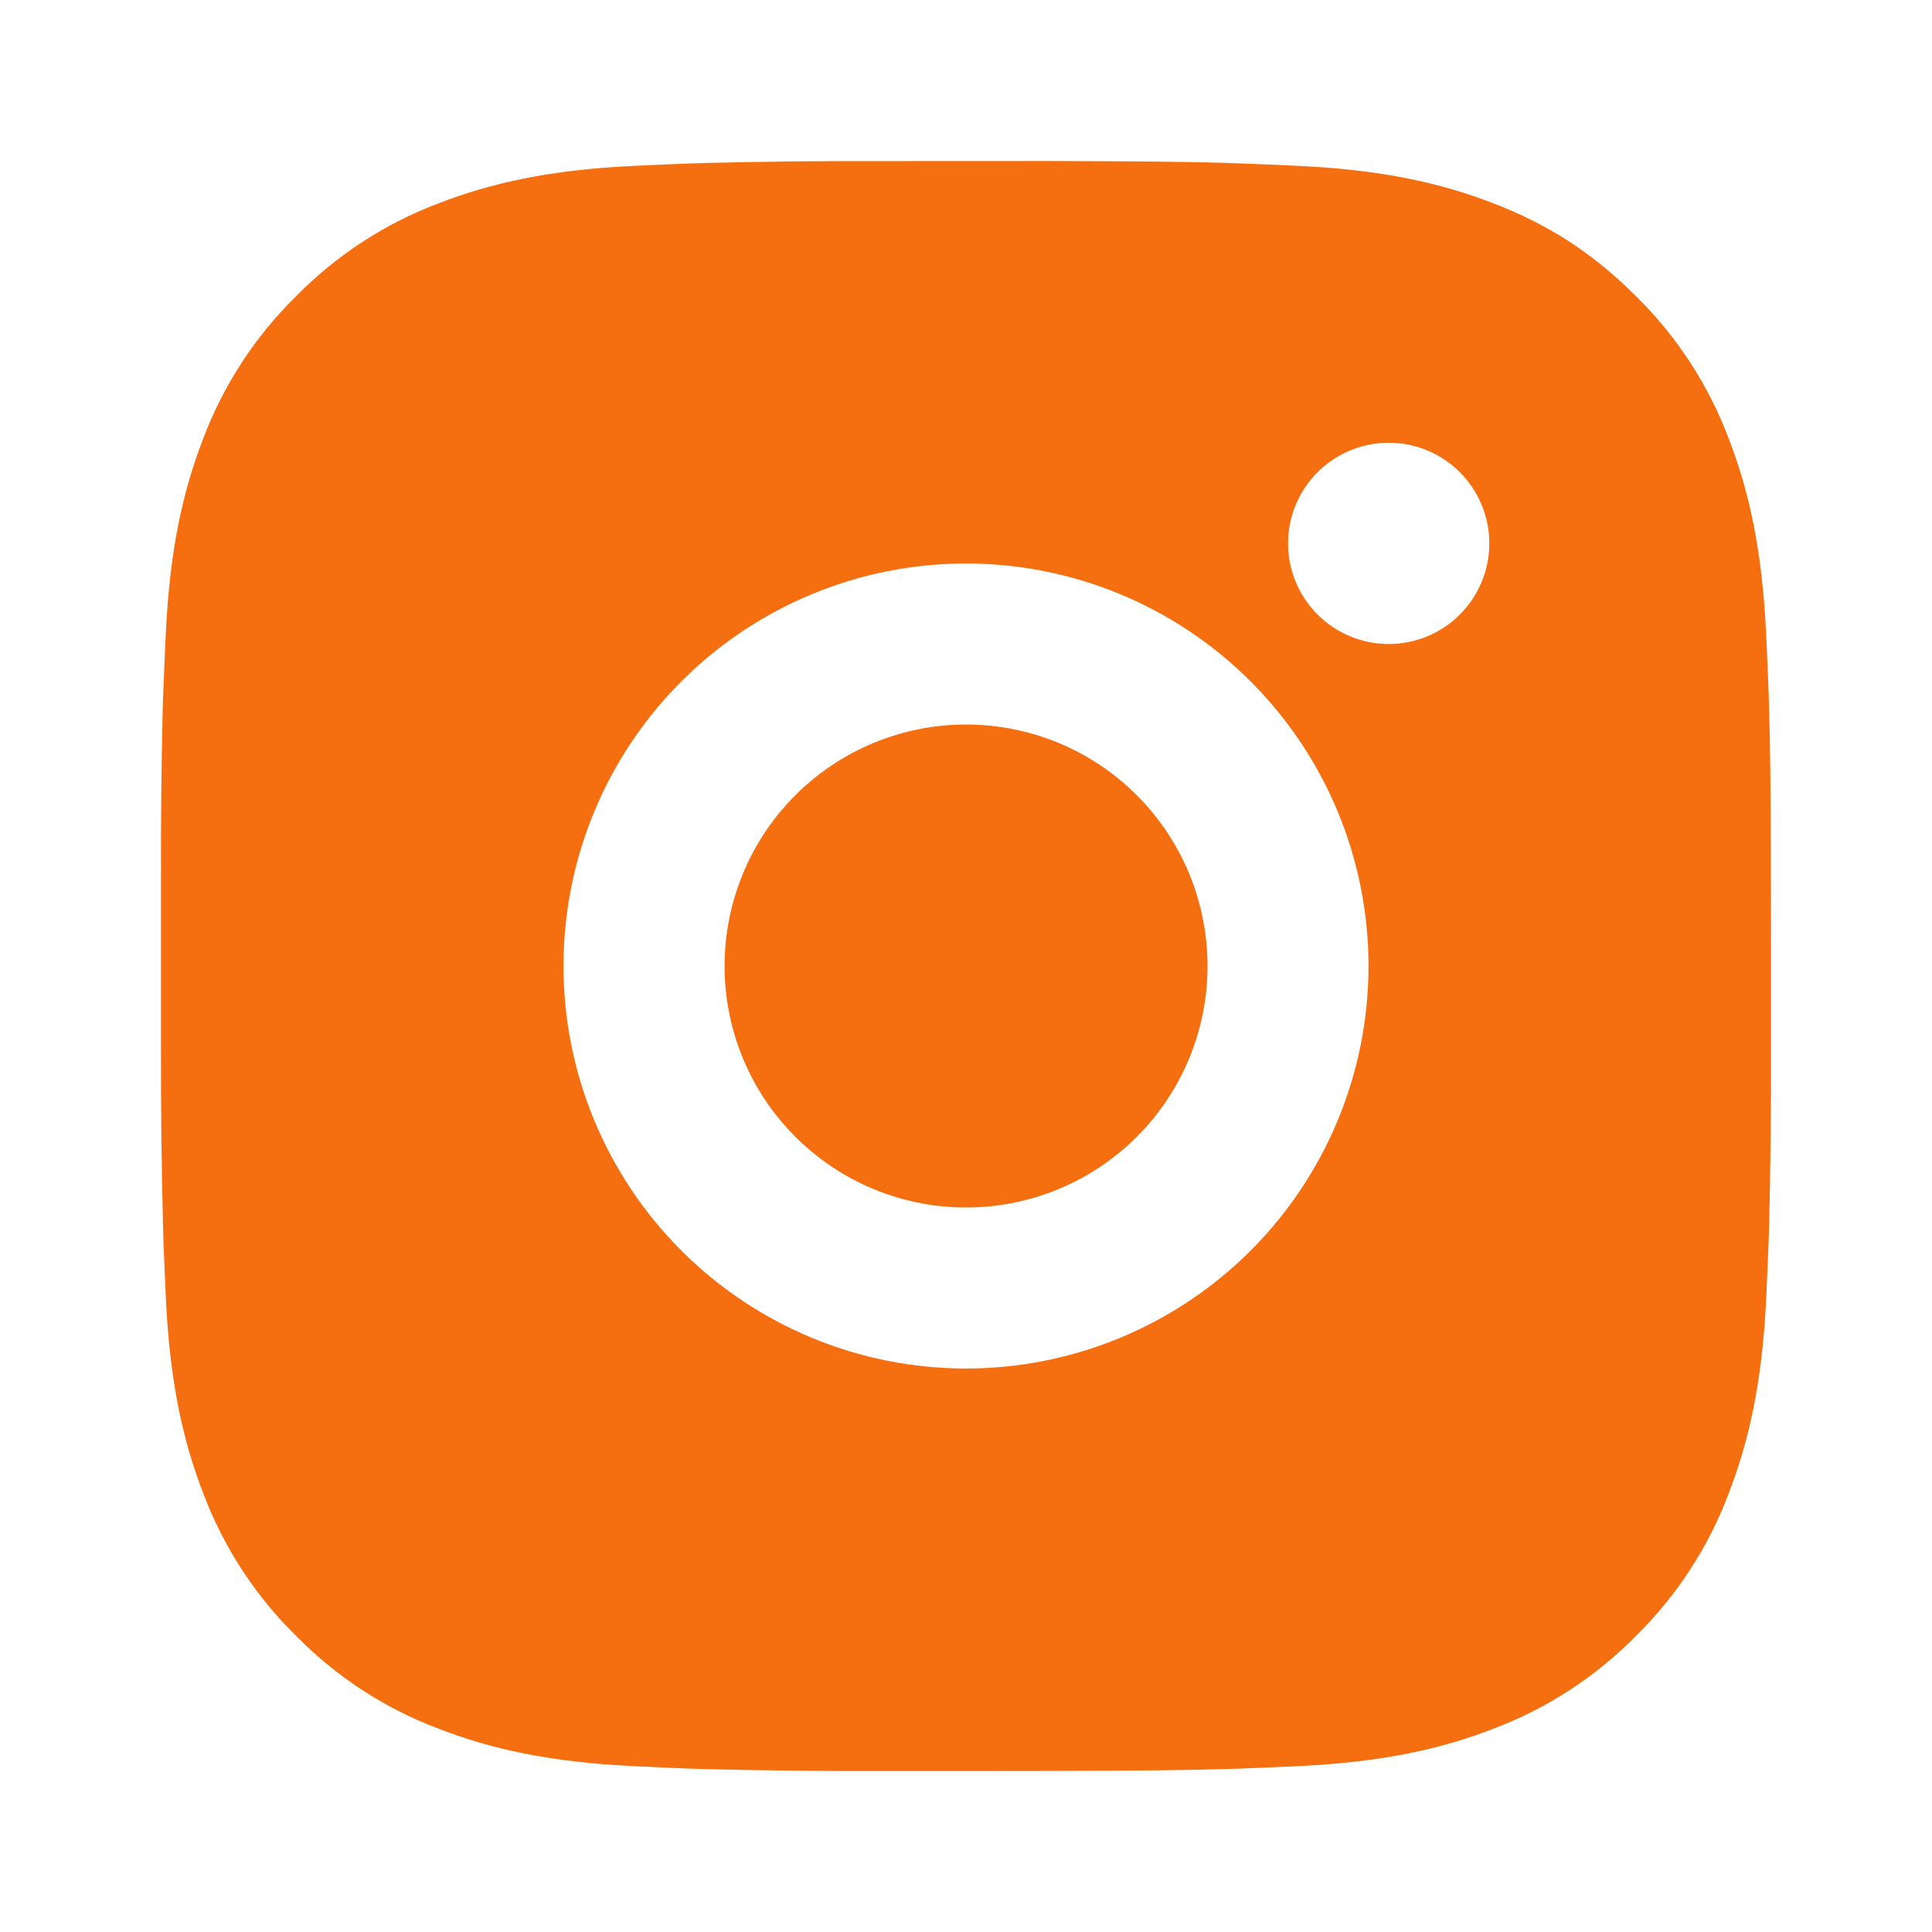 <svg width="50" height="50" viewBox="0 0 50 50" fill="none" xmlns="http://www.w3.org/2000/svg">
<path d="M27.142 4.167C29.485 4.173 30.675 4.186 31.702 4.215L32.106 4.229C32.573 4.246 33.033 4.267 33.59 4.292C35.806 4.396 37.319 4.746 38.646 5.261C40.021 5.79 41.179 6.506 42.337 7.663C43.397 8.704 44.217 9.964 44.74 11.354C45.254 12.681 45.604 14.194 45.708 16.413C45.733 16.967 45.754 17.427 45.771 17.896L45.783 18.3C45.815 19.325 45.827 20.515 45.831 22.858L45.833 24.413V27.142C45.838 28.661 45.822 30.181 45.785 31.7L45.773 32.104C45.756 32.573 45.735 33.033 45.71 33.588C45.606 35.806 45.252 37.317 44.74 38.646C44.217 40.037 43.397 41.297 42.337 42.338C41.296 43.397 40.036 44.217 38.646 44.74C37.319 45.254 35.806 45.604 33.59 45.708L32.106 45.771L31.702 45.783C30.675 45.813 29.485 45.827 27.142 45.831L25.587 45.833H22.86C21.34 45.839 19.82 45.823 18.3 45.785L17.896 45.773C17.401 45.754 16.907 45.733 16.413 45.708C14.196 45.604 12.683 45.254 11.354 44.74C9.964 44.217 8.705 43.397 7.665 42.338C6.604 41.297 5.784 40.037 5.26 38.646C4.746 37.319 4.396 35.806 4.292 33.588L4.229 32.104L4.219 31.7C4.18 30.181 4.163 28.661 4.167 27.142V22.858C4.161 21.339 4.176 19.819 4.212 18.3L4.227 17.896C4.244 17.427 4.265 16.967 4.29 16.413C4.394 14.194 4.744 12.683 5.258 11.354C5.783 9.963 6.605 8.703 7.667 7.663C8.707 6.603 9.965 5.784 11.354 5.261C12.683 4.746 14.194 4.396 16.413 4.292C16.967 4.267 17.429 4.246 17.896 4.229L18.3 4.217C19.819 4.18 21.339 4.164 22.858 4.169L27.142 4.167ZM25 14.583C22.237 14.583 19.588 15.681 17.634 17.634C15.681 19.588 14.583 22.237 14.583 25C14.583 27.763 15.681 30.412 17.634 32.366C19.588 34.319 22.237 35.417 25 35.417C27.763 35.417 30.412 34.319 32.366 32.366C34.319 30.412 35.417 27.763 35.417 25C35.417 22.237 34.319 19.588 32.366 17.634C30.412 15.681 27.763 14.583 25 14.583ZM25 18.75C25.821 18.75 26.634 18.912 27.392 19.225C28.15 19.539 28.839 20 29.42 20.58C30 21.16 30.461 21.849 30.775 22.607C31.089 23.366 31.251 24.178 31.251 24.999C31.251 25.82 31.09 26.633 30.776 27.391C30.462 28.149 30.002 28.838 29.421 29.419C28.841 29.999 28.152 30.46 27.394 30.774C26.636 31.088 25.823 31.25 25.002 31.25C23.345 31.25 21.755 30.592 20.583 29.419C19.41 28.247 18.752 26.658 18.752 25C18.752 23.343 19.41 21.753 20.583 20.581C21.755 19.409 23.345 18.75 25.002 18.75M35.94 11.458C35.249 11.458 34.587 11.733 34.098 12.221C33.61 12.71 33.335 13.372 33.335 14.063C33.335 14.753 33.61 15.416 34.098 15.904C34.587 16.392 35.249 16.667 35.94 16.667C36.63 16.667 37.293 16.392 37.781 15.904C38.269 15.416 38.544 14.753 38.544 14.063C38.544 13.372 38.269 12.71 37.781 12.221C37.293 11.733 36.63 11.458 35.94 11.458Z" fill="#F56E0F"/>
</svg>
